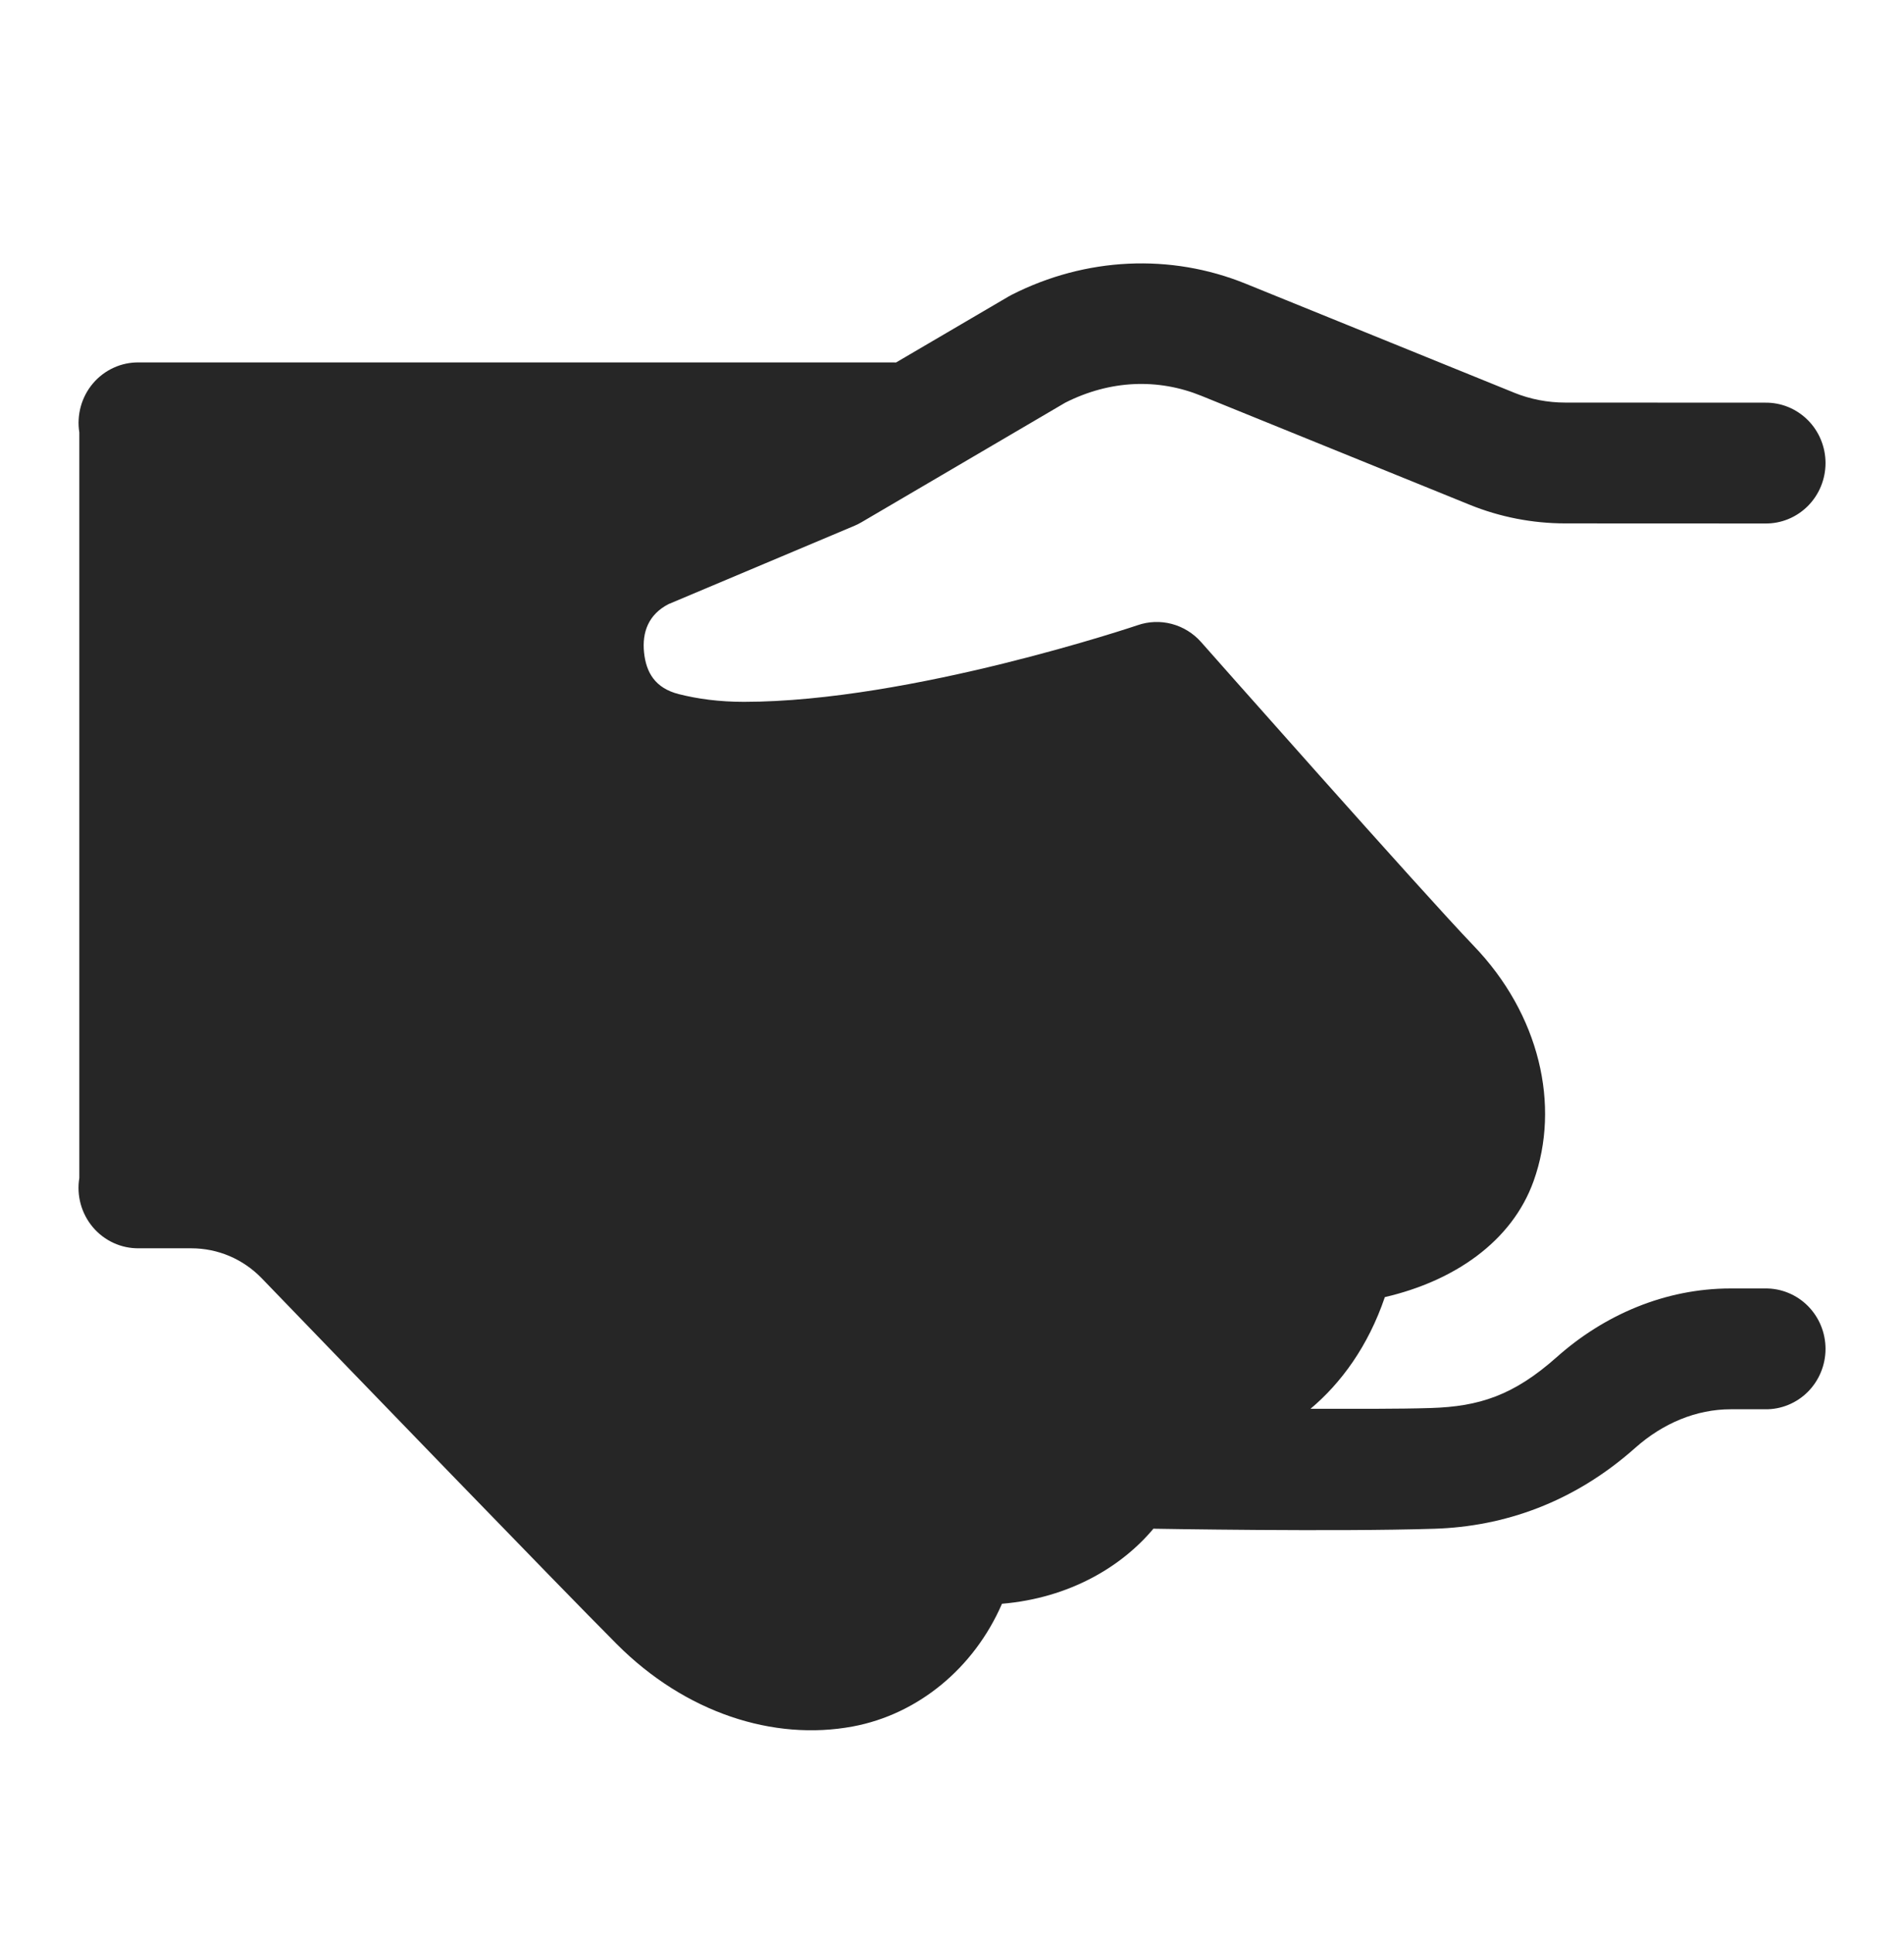 <svg width="68" height="69" viewBox="0 0 68 69" fill="none" xmlns="http://www.w3.org/2000/svg">
<path d="M40.297 9.414C38.874 9.481 37.456 9.852 36.133 10.523C36.095 10.542 36.057 10.563 36.02 10.585L32.002 12.94C31.96 12.938 31.917 12.937 31.875 12.938H4.958C4.648 12.934 4.341 12.998 4.058 13.128C3.775 13.257 3.524 13.447 3.321 13.686C3.119 13.924 2.97 14.205 2.886 14.508C2.802 14.81 2.784 15.129 2.833 15.439V42.053C2.782 42.364 2.799 42.683 2.883 42.987C2.967 43.291 3.115 43.572 3.318 43.812C3.52 44.051 3.772 44.242 4.056 44.372C4.339 44.502 4.647 44.567 4.958 44.563H6.826C7.785 44.563 8.684 44.946 9.352 45.638C12.664 49.069 19.908 56.568 22.027 58.693C24.472 61.145 27.623 62.163 30.461 61.633C32.762 61.203 34.777 59.575 35.785 57.253C38.208 57.048 40.07 55.919 41.194 54.572C41.222 54.573 41.251 54.574 41.28 54.575C41.28 54.575 47.674 54.688 51.232 54.575C53.707 54.497 56.203 53.644 58.404 51.685C59.397 50.803 60.592 50.31 61.807 50.31H63.042C63.323 50.314 63.603 50.261 63.864 50.154C64.125 50.048 64.363 49.89 64.564 49.689C64.764 49.489 64.924 49.249 65.032 48.986C65.141 48.722 65.197 48.439 65.197 48.154C65.197 47.868 65.141 47.585 65.032 47.321C64.924 47.058 64.764 46.819 64.564 46.618C64.363 46.417 64.125 46.259 63.864 46.153C63.603 46.046 63.323 45.993 63.042 45.997H61.807C59.464 45.997 57.288 46.945 55.604 48.443C54.057 49.819 52.829 50.211 51.102 50.265H51.099C49.939 50.302 48.323 50.294 46.803 50.293C47.886 49.386 48.859 48.068 49.459 46.306C51.914 45.737 53.995 44.338 54.774 42.156C55.736 39.464 54.988 36.21 52.627 33.759C50.838 31.901 42.896 22.921 42.896 22.921C42.617 22.606 42.253 22.381 41.849 22.274C41.445 22.167 41.019 22.183 40.624 22.321C40.624 22.321 32.531 25.055 26.568 25.055C25.685 25.055 24.917 24.95 24.244 24.78C23.396 24.565 23.075 24.008 23.001 23.286C22.928 22.569 23.161 21.936 23.873 21.568L30.525 18.766C30.61 18.73 30.694 18.687 30.774 18.64L38.045 14.375C39.652 13.563 41.359 13.502 42.907 14.131L52.483 18.017C53.571 18.46 54.733 18.684 55.903 18.685L63.042 18.688C63.323 18.692 63.603 18.639 63.864 18.532C64.125 18.426 64.363 18.267 64.564 18.067C64.764 17.866 64.924 17.627 65.032 17.364C65.141 17.1 65.197 16.817 65.197 16.531C65.197 16.245 65.141 15.963 65.032 15.699C64.924 15.435 64.764 15.196 64.564 14.996C64.363 14.795 64.125 14.637 63.864 14.53C63.603 14.424 63.323 14.371 63.042 14.375L55.906 14.372C55.274 14.372 54.651 14.253 54.068 14.016L54.063 14.013L44.486 10.127C43.148 9.584 41.721 9.347 40.297 9.414Z" fill="#262626"/>
</svg>
